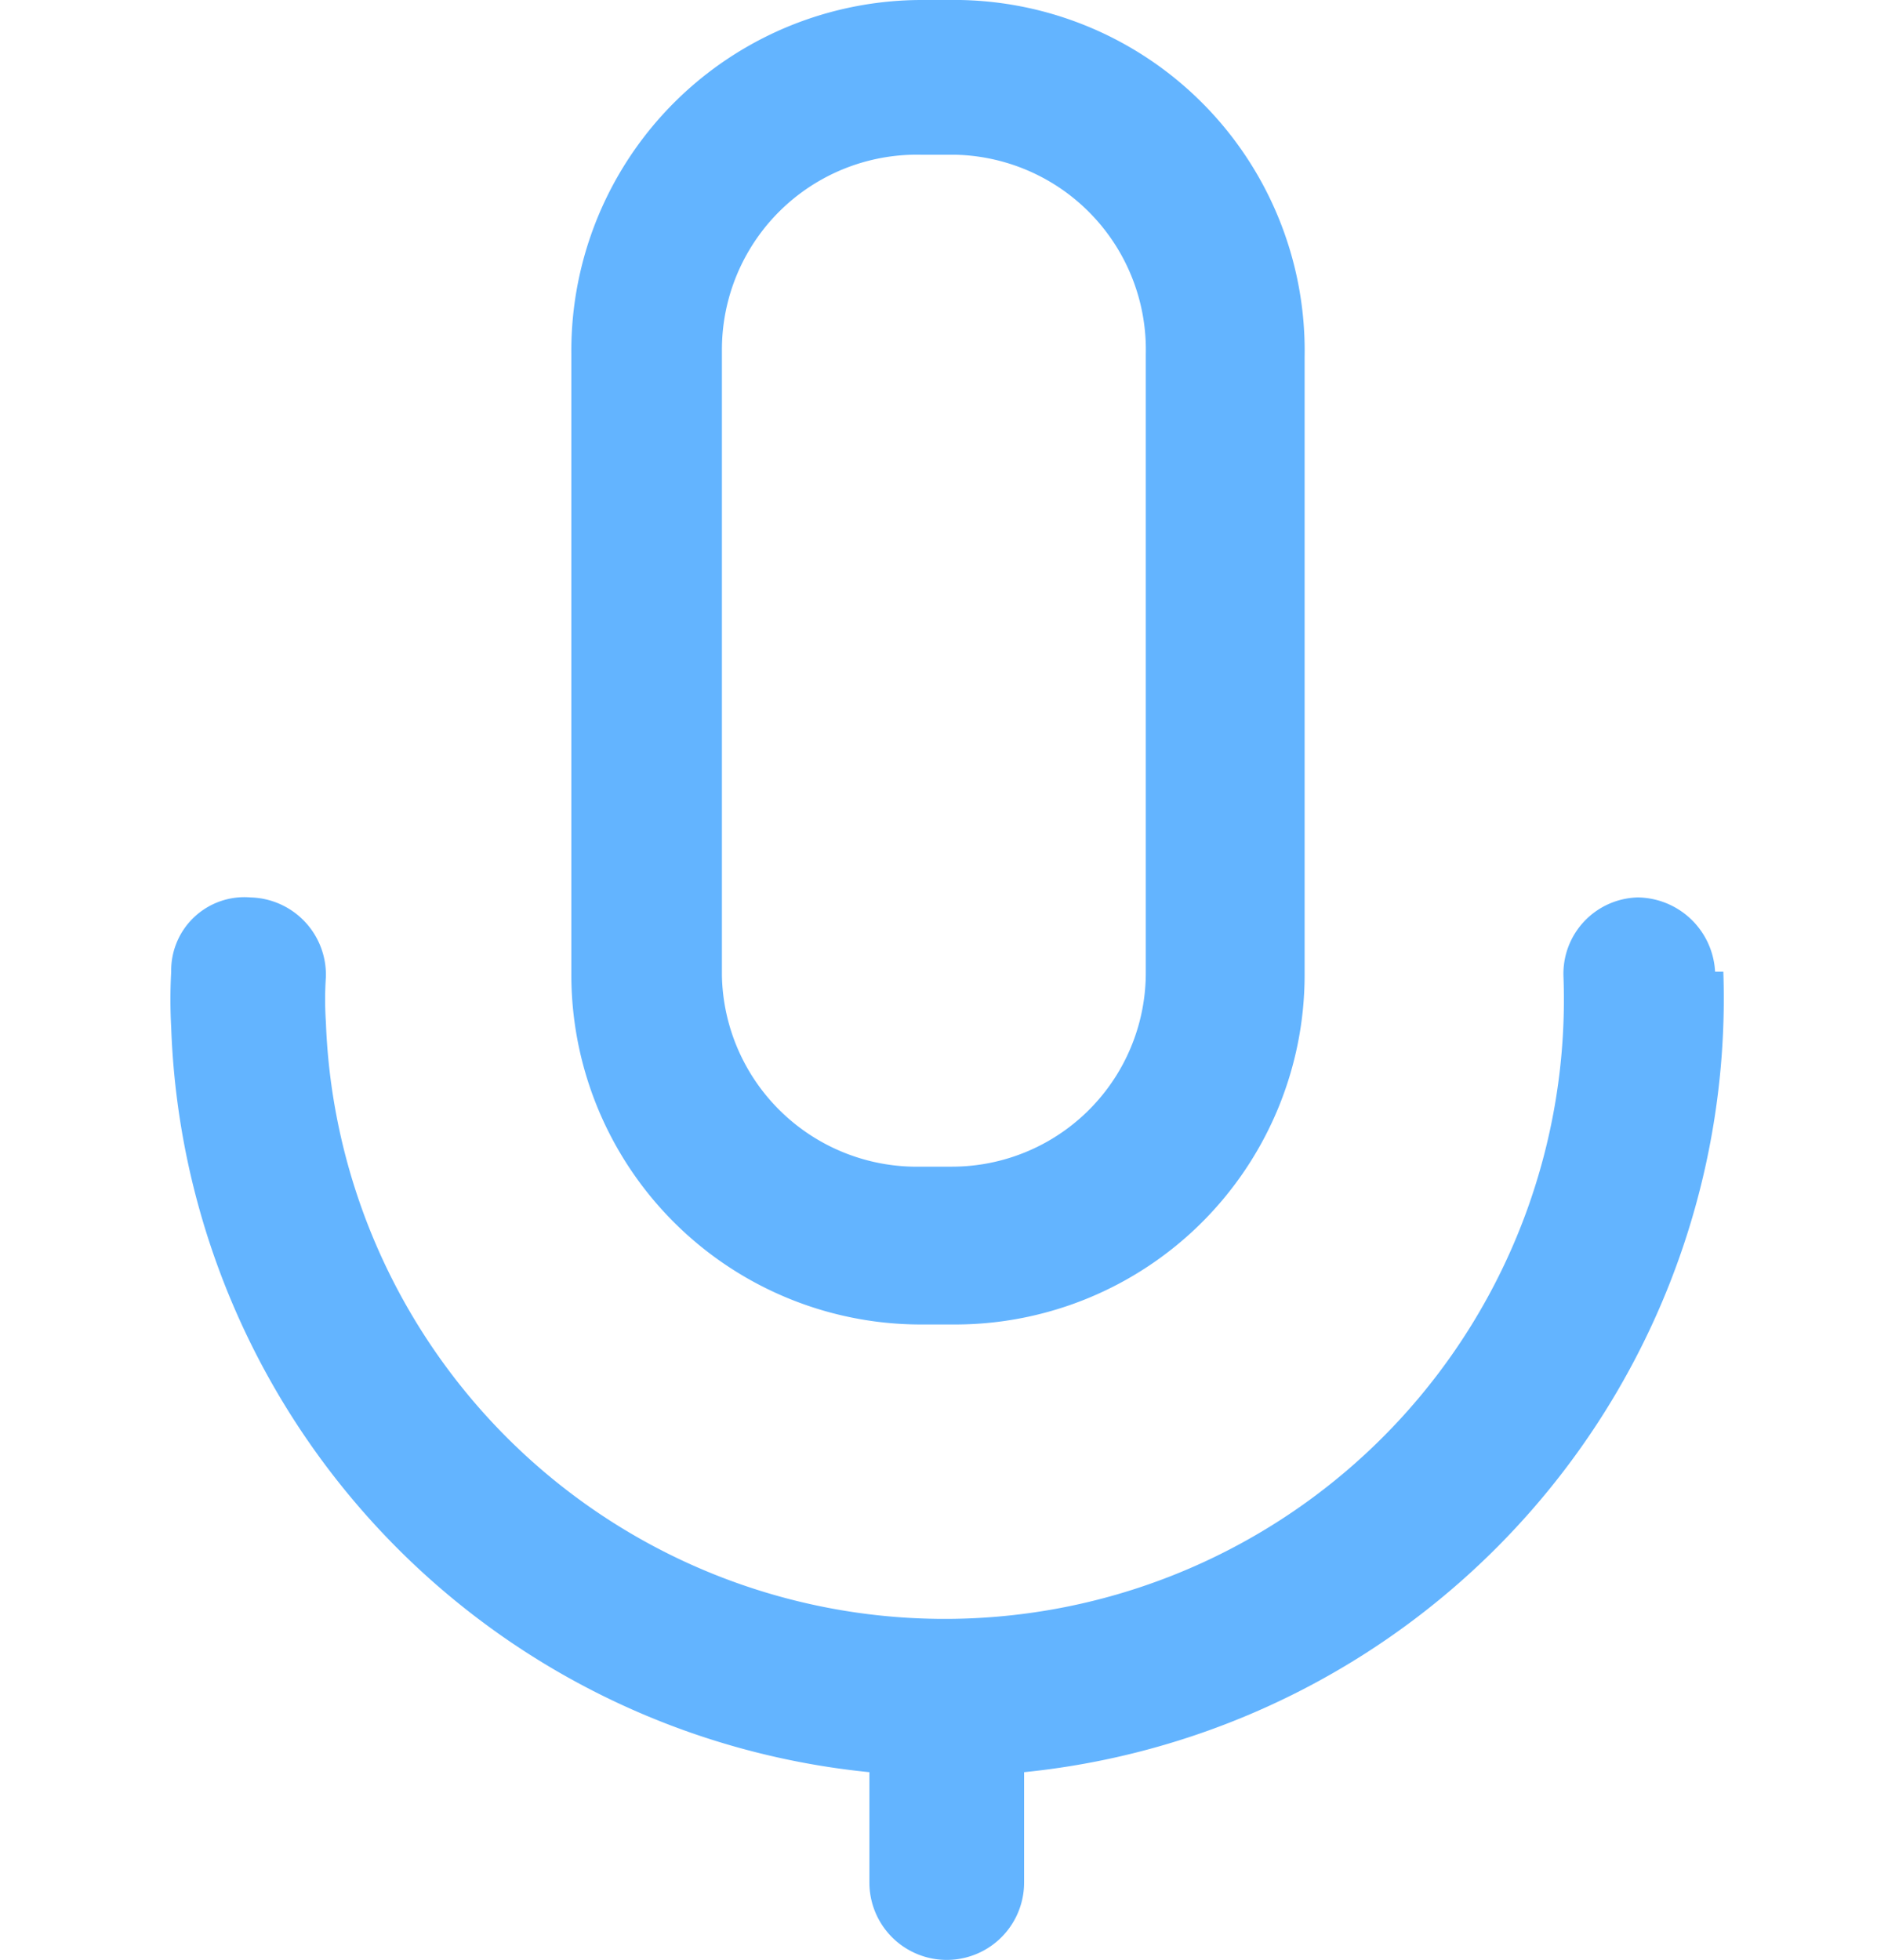 <svg xmlns="http://www.w3.org/2000/svg" width="18.2" height="19" viewBox="0 0 18.2 19"><path d="M8.93,12.84h.33a3.39,3.39,0,0,0,3.39-3.38v-6A3.4,3.4,0,0,0,9.31,0H8.93A3.4,3.4,0,0,0,5.54,3.43v6A3.39,3.39,0,0,0,8.93,12.84Zm0-11.34h.33V.75l0,.75a1.89,1.89,0,0,1,1.85,1.93v6a1.88,1.88,0,0,1-1.89,1.88H8.93A1.89,1.89,0,0,1,7,9.46V3.39A1.89,1.89,0,0,1,8.93,1.5Z" fill="#63b4ff"/><path d="M16.63,9.42a.76.76,0,0,0-.75-.72h0a.74.74,0,0,0-.72.77,6,6,0,1,1-12,.44,3.23,3.23,0,0,1,0-.44.75.75,0,0,0-.73-.77.71.71,0,0,0-.77.72,4.86,4.86,0,0,0,0,.54,7.52,7.52,0,0,0,6.77,7.22v1.07a.75.75,0,0,0,1.5,0V17.18a7.54,7.54,0,0,0,6.78-7.76Z" fill="#63b4ff"/><path d="M18,.46a.75.75,0,0,0-1.06,0L.21,17.47a.77.77,0,0,0,0,1.07.77.77,0,0,0,.53.21.81.81,0,0,0,.54-.22L18,1.53A.77.77,0,0,0,18,.46Z" fill="none"/></svg>
